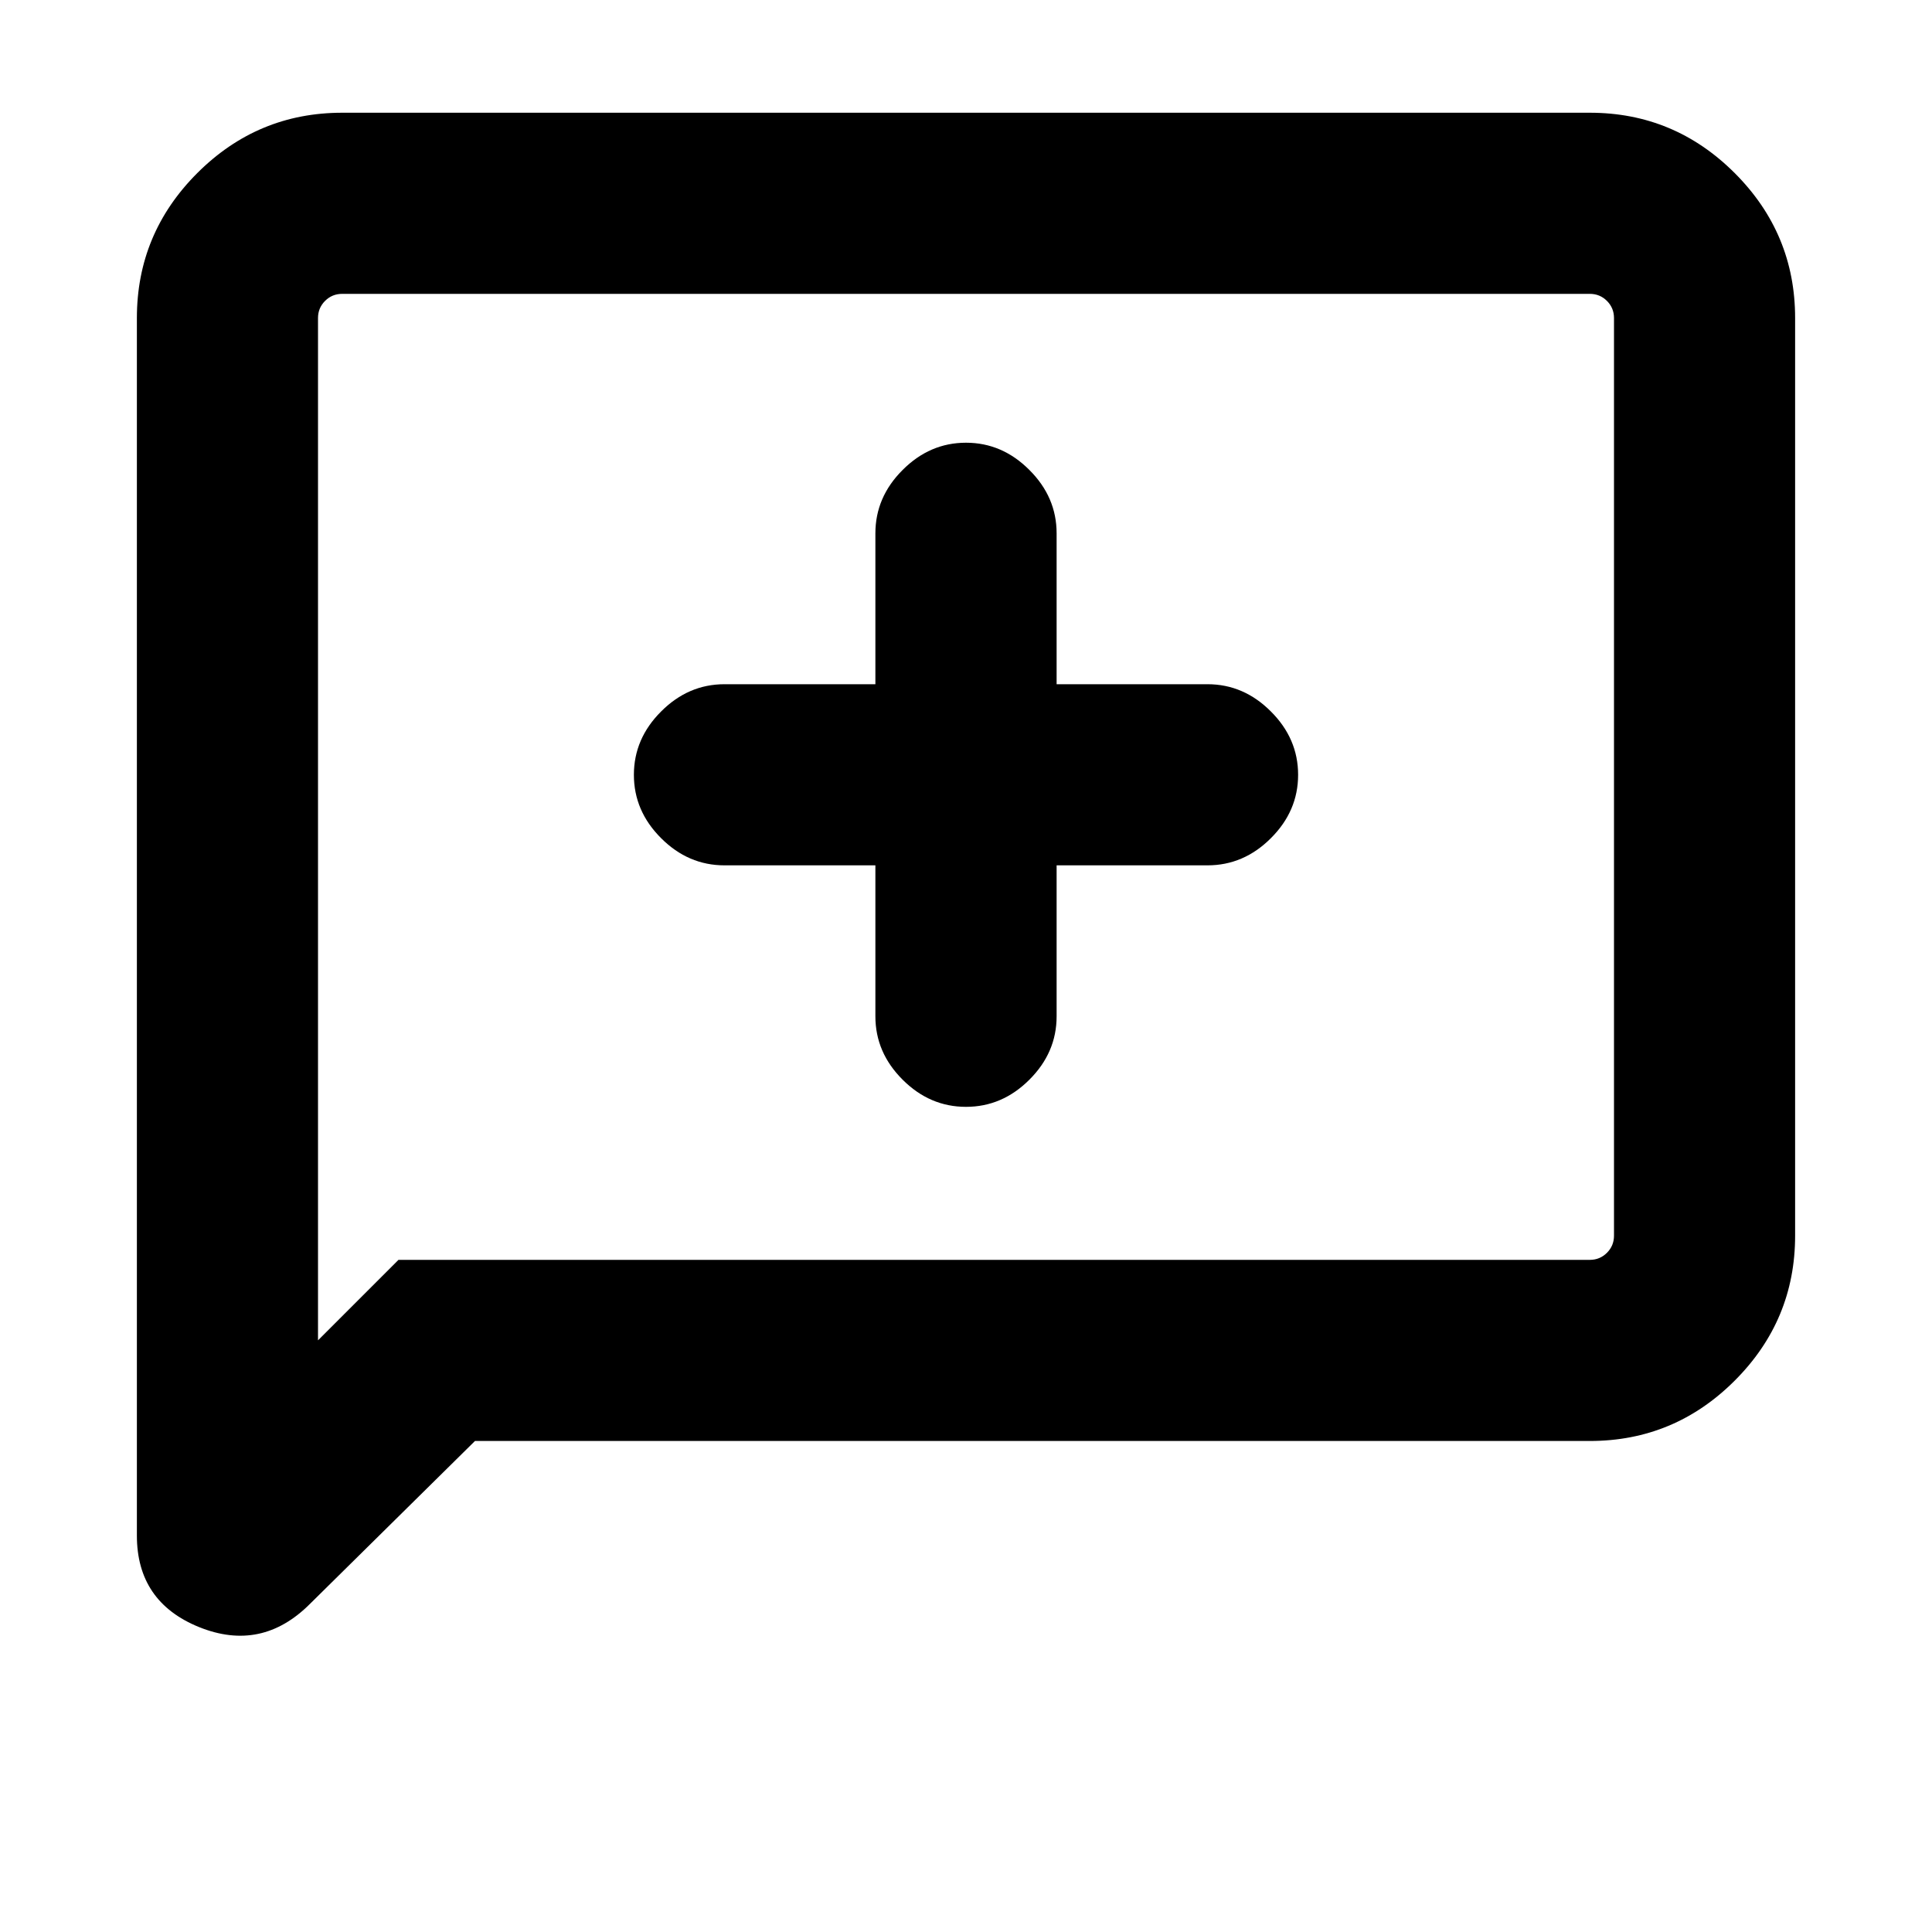 <svg xmlns="http://www.w3.org/2000/svg" height="20" width="20"><path d="M10 11.458q.375 0 .656-.281.282-.281.282-.656V8.958H12.5q.375 0 .656-.281.282-.281.282-.656t-.282-.656q-.281-.282-.656-.282h-1.562V5.521q0-.375-.282-.656-.281-.282-.656-.282t-.656.282q-.282.281-.282.656v1.562H7.5q-.375 0-.656.282-.282.281-.282.656t.282.656q.281.281.656.281h1.562v1.563q0 .375.282.656.281.281.656.281Zm-8.583 4.438V3.292q0-.875.625-1.5t1.5-.625h12.916q.875 0 1.5.625t.625 1.5v9.5q0 .875-.625 1.5t-1.5.625H4.917l-1.709 1.687q-.5.5-1.146.24-.645-.261-.645-.948Zm1.875-2.021.833-.833h12.333q.104 0 .177-.073t.073-.177v-9.5q0-.104-.073-.177t-.177-.073H3.542q-.104 0-.177.073t-.073.177Zm0-10.583v-.25 10.833Z"/></svg>